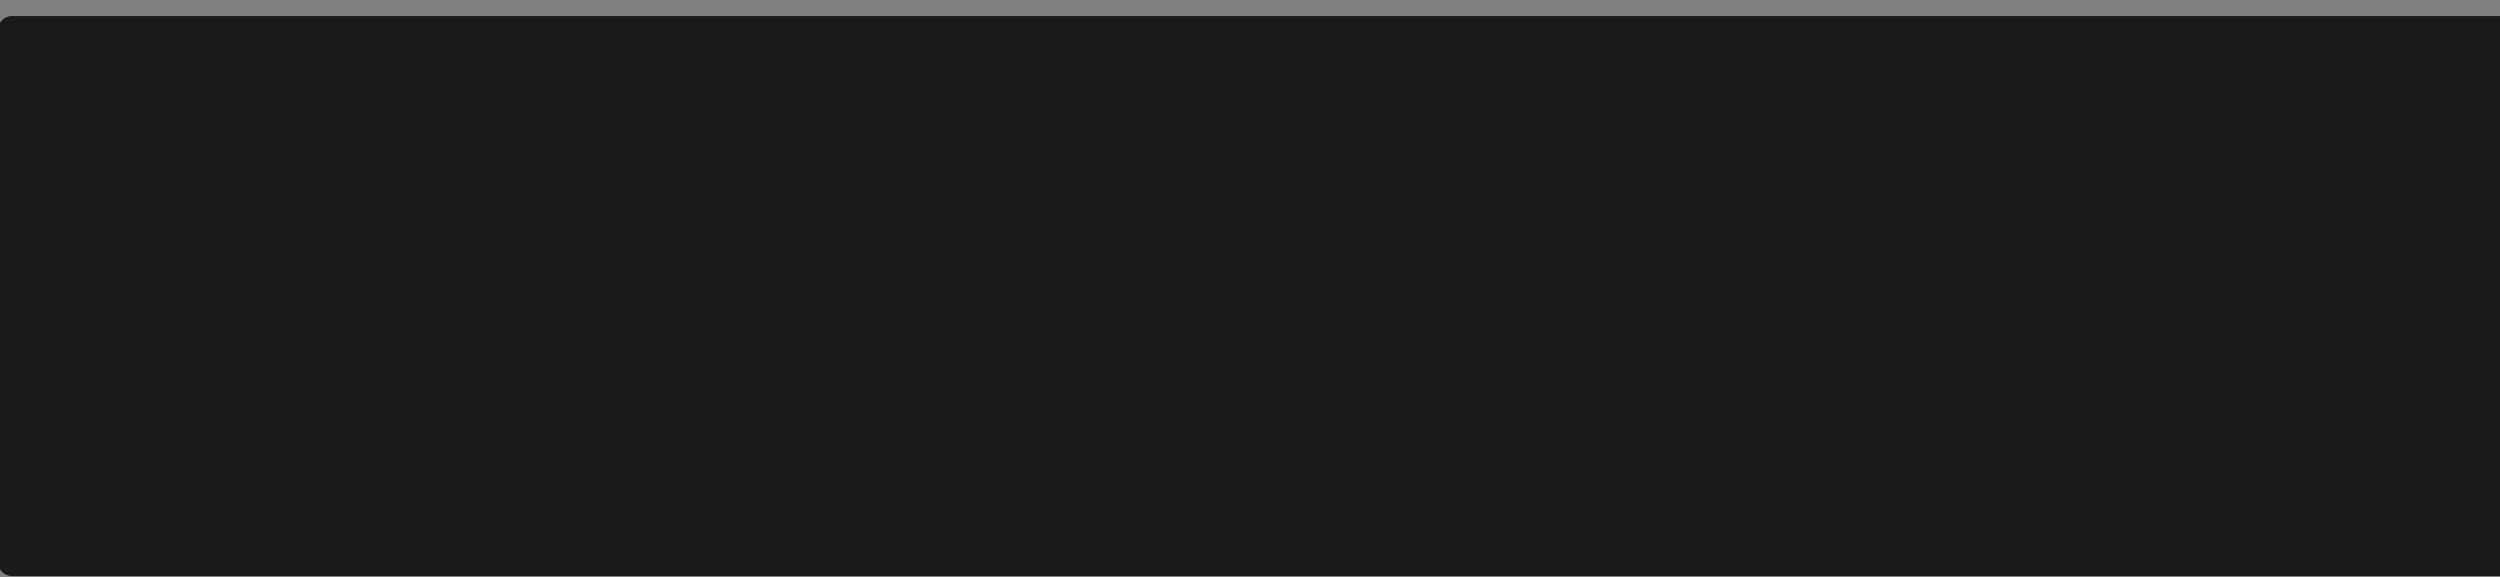 <?xml version="1.0" encoding="UTF-8" standalone="no"?>
<!-- Created with Inkscape (http://www.inkscape.org/) -->

<svg
   xmlns:osb="http://www.openswatchbook.org/uri/2009/osb"
   xmlns:dc="http://purl.org/dc/elements/1.1/"
   xmlns:cc="http://creativecommons.org/ns#"
   xmlns:rdf="http://www.w3.org/1999/02/22-rdf-syntax-ns#"
   xmlns:svg="http://www.w3.org/2000/svg"
   xmlns="http://www.w3.org/2000/svg"
   xmlns:sodipodi="http://sodipodi.sourceforge.net/DTD/sodipodi-0.dtd"
   xmlns:inkscape="http://www.inkscape.org/namespaces/inkscape"
   width="65mm"
   height="15mm"
   viewBox="0 0 65 15"
   version="1.1"
   id="svg8"
   inkscape:version="0.92.2 (5c3e80d, 2017-08-06)"
   sodipodi:docname="alarmLampGrey.svg">
  <rect x="0" y="0" width="65" height="15" fill="#808080" stroke="none"/>
  <defs
     id="defs2">
    <linearGradient
       id="linearGradient2343"
       osb:paint="solid">
      <stop
         style="stop-color:#ff0000;stop-opacity:1;"
         offset="0"
         id="stop2341" />
    </linearGradient>
    <linearGradient
       id="linearGradient2323"
       osb:paint="solid">
      <stop
         style="stop-color:#ff0000;stop-opacity:1;"
         offset="0"
         id="stop2321" />
    </linearGradient>
  </defs>
  <sodipodi:namedview
     id="base"
     pagecolor="#ffffff"
     bordercolor="#666666"
     borderopacity="1.0"
     inkscape:pageopacity="0.0"
     inkscape:pageshadow="2"
     inkscape:zoom="0.64"
     inkscape:cx="344.23398"
     inkscape:cy="22.870435"
     inkscape:document-units="mm"
     inkscape:current-layer="layer1"
     showgrid="false"
     inkscape:window-width="1327"
     inkscape:window-height="713"
     inkscape:window-x="39"
     inkscape:window-y="27"
     inkscape:window-maximized="1" />
  <g
     inkscape:label="Layer 1"
     inkscape:groupmode="layer"
     id="layer1"
     transform="translate(0,-282)">
    <rect
       style="fill:#ffffff;fill-opacity:1;stroke:#ffffff;stroke-width:1.865;stroke-linecap:round;stroke-linejoin:miter;stroke-miterlimit:4;stroke-dasharray:none;stroke-opacity:1"
       id="rect817"
       width="1256.771"
       height="52.917"
       x="2268.802"
       y="1917.573"
       ry="5.6843348e-14" />
    <rect
       style="fill:#1a1a1a;fill-opacity:1;stroke:#1a1a1a;stroke-width:0.746;stroke-linecap:round;stroke-linejoin:round;stroke-miterlimit:4;stroke-dasharray:none;stroke-dashoffset:0;stroke-opacity:1"
       id="rect2347"
       width="65.331"
       height="13.814"
       x="0.317"
       y="282.79"
       ry="2.374206e-13" />
  </g>
</svg>

